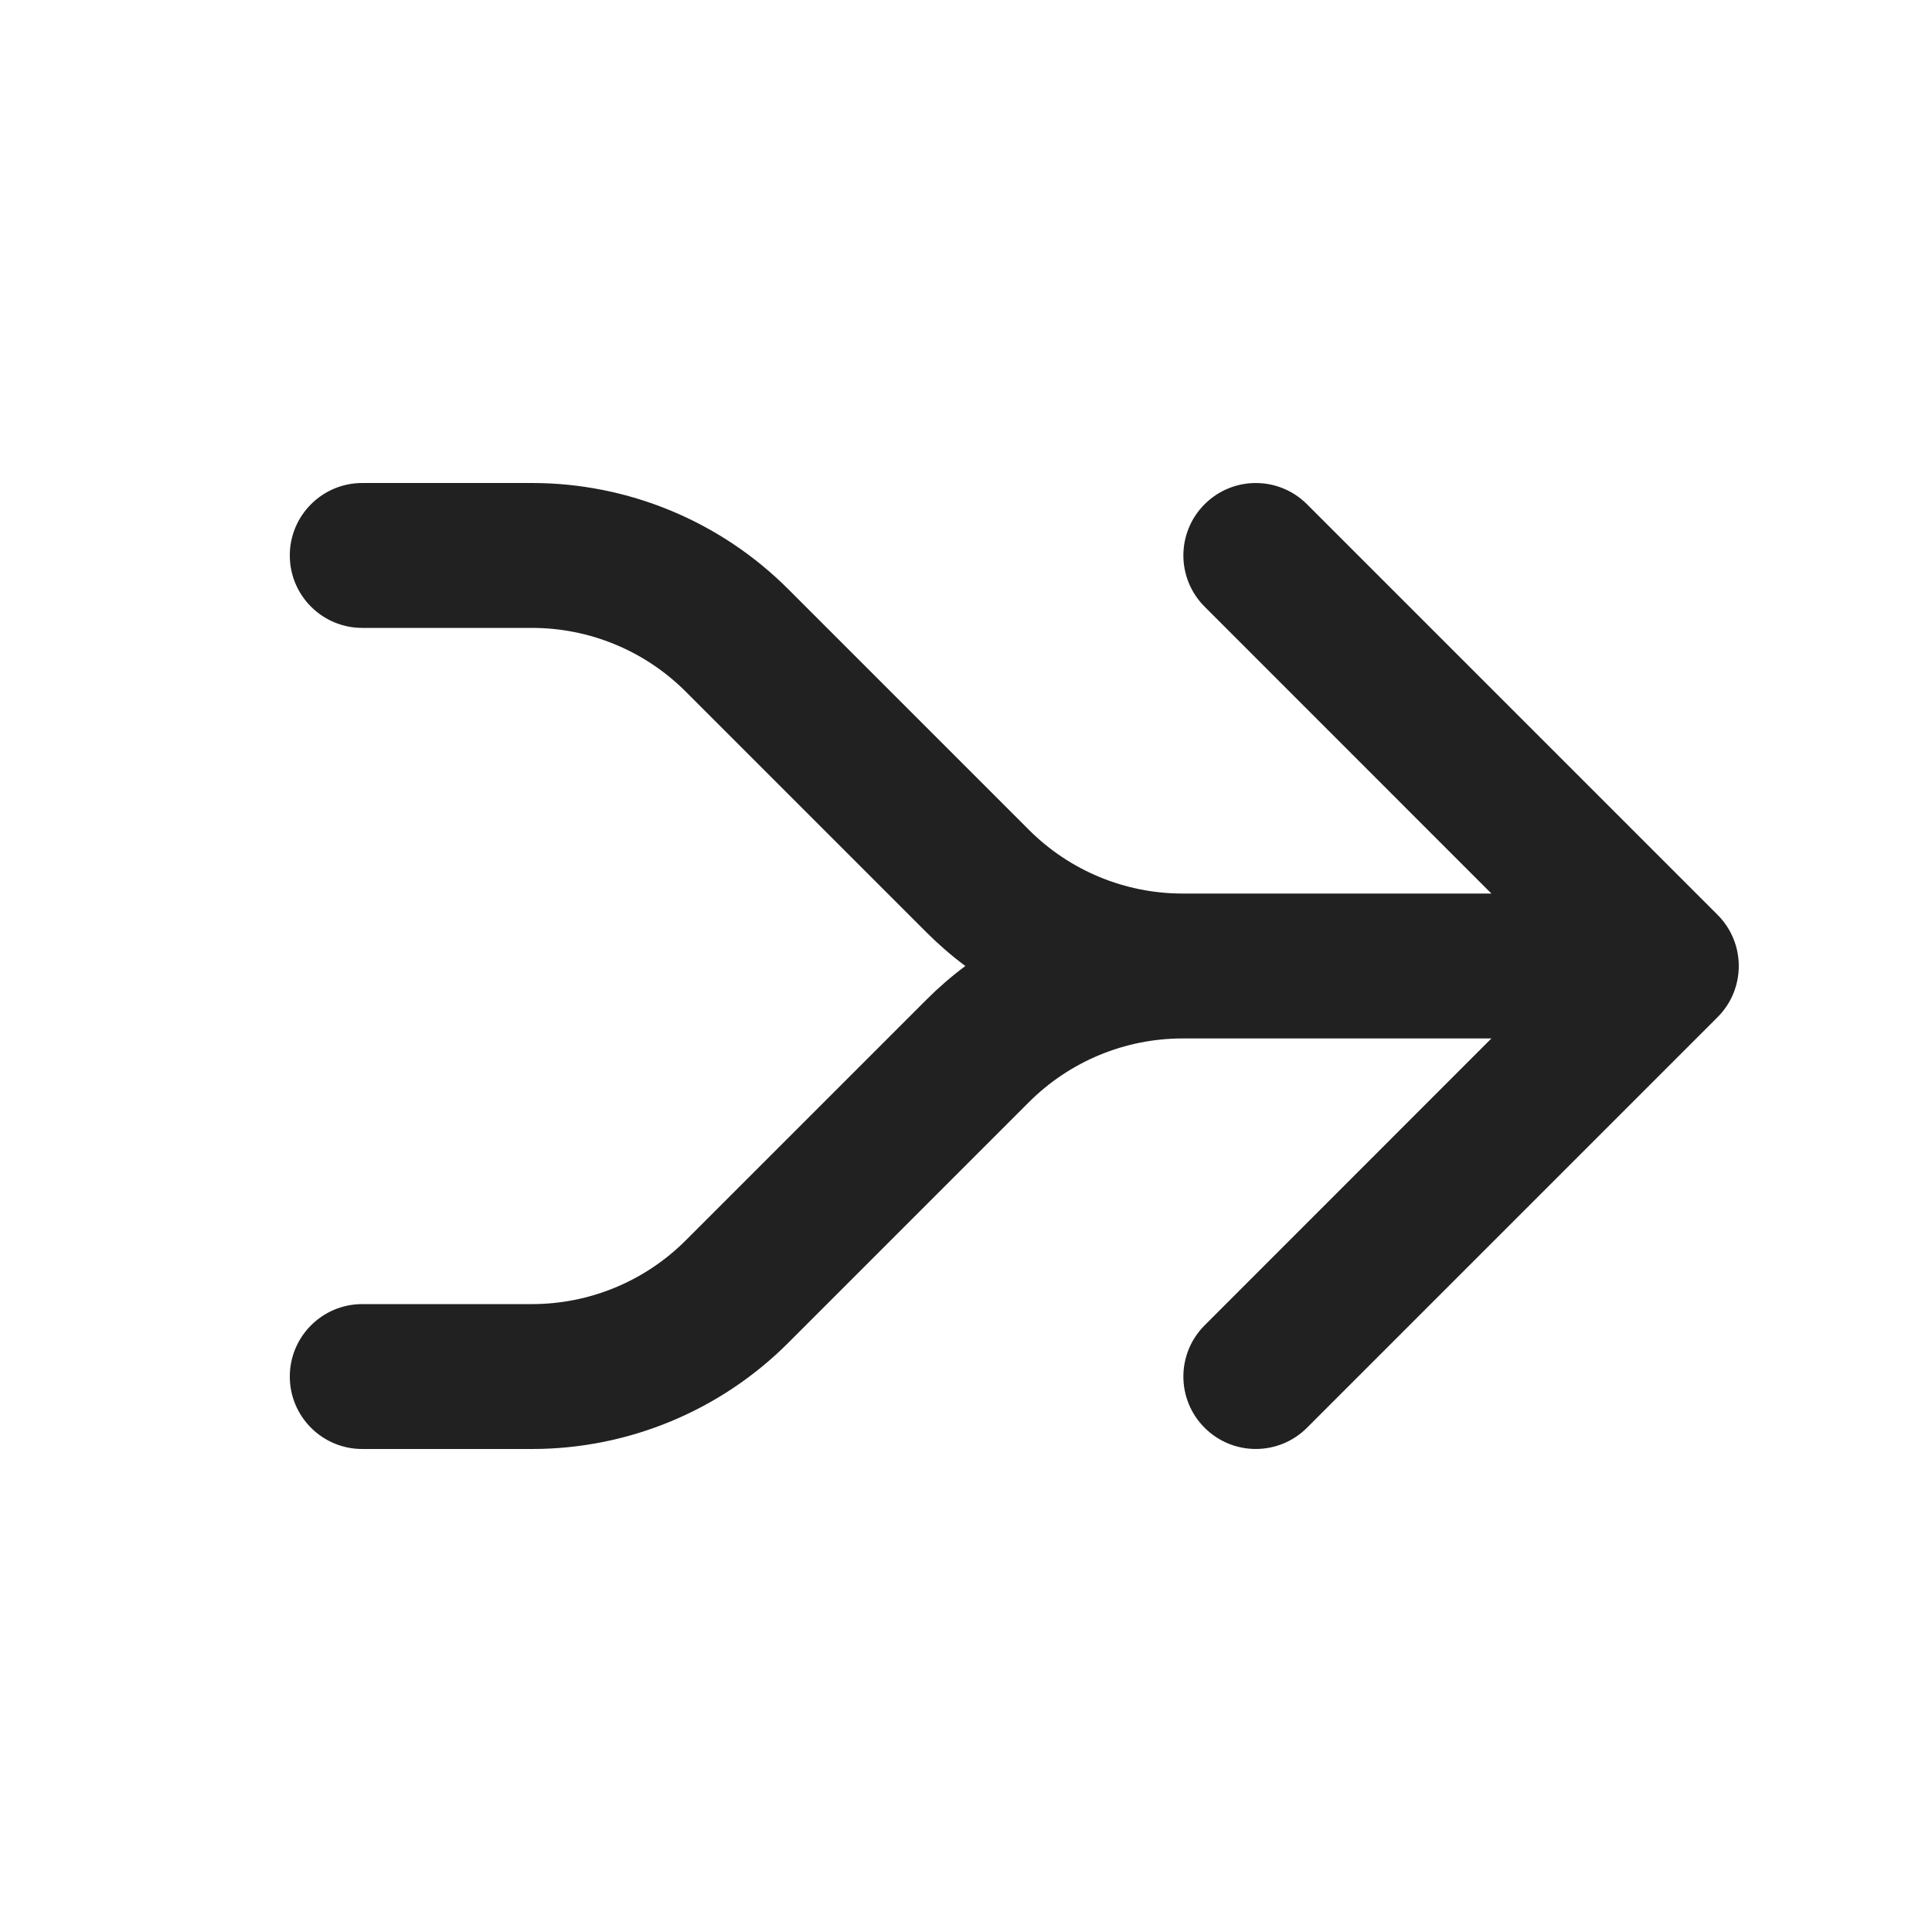 <svg width="20" height="20" viewBox="0 0 20 20" fill="none" xmlns="http://www.w3.org/2000/svg">
<path d="M3 5.75C3 5.336 3.336 5 3.75 5H5.507C6.502 5 7.456 5.395 8.159 6.098L10.652 8.591C11.074 9.013 11.646 9.25 12.243 9.25H15.439L12.47 6.28C12.177 5.987 12.177 5.513 12.47 5.22C12.763 4.927 13.237 4.927 13.53 5.22L17.78 9.47C18.073 9.763 18.073 10.237 17.78 10.53L13.53 14.78C13.237 15.073 12.763 15.073 12.47 14.78C12.177 14.487 12.177 14.013 12.47 13.72L15.439 10.75H12.243C11.646 10.75 11.074 10.987 10.652 11.409L8.159 13.902C7.456 14.605 6.502 15 5.507 15H3.75C3.336 15 3 14.664 3 14.25C3 13.836 3.336 13.5 3.75 13.5H5.507C6.104 13.5 6.676 13.263 7.098 12.841L9.591 10.348C9.717 10.222 9.851 10.106 9.993 10C9.851 9.894 9.717 9.778 9.591 9.652L7.098 7.159C6.676 6.737 6.104 6.5 5.507 6.5H3.75C3.336 6.5 3 6.164 3 5.75Z" fill="#212121"/>
</svg>
